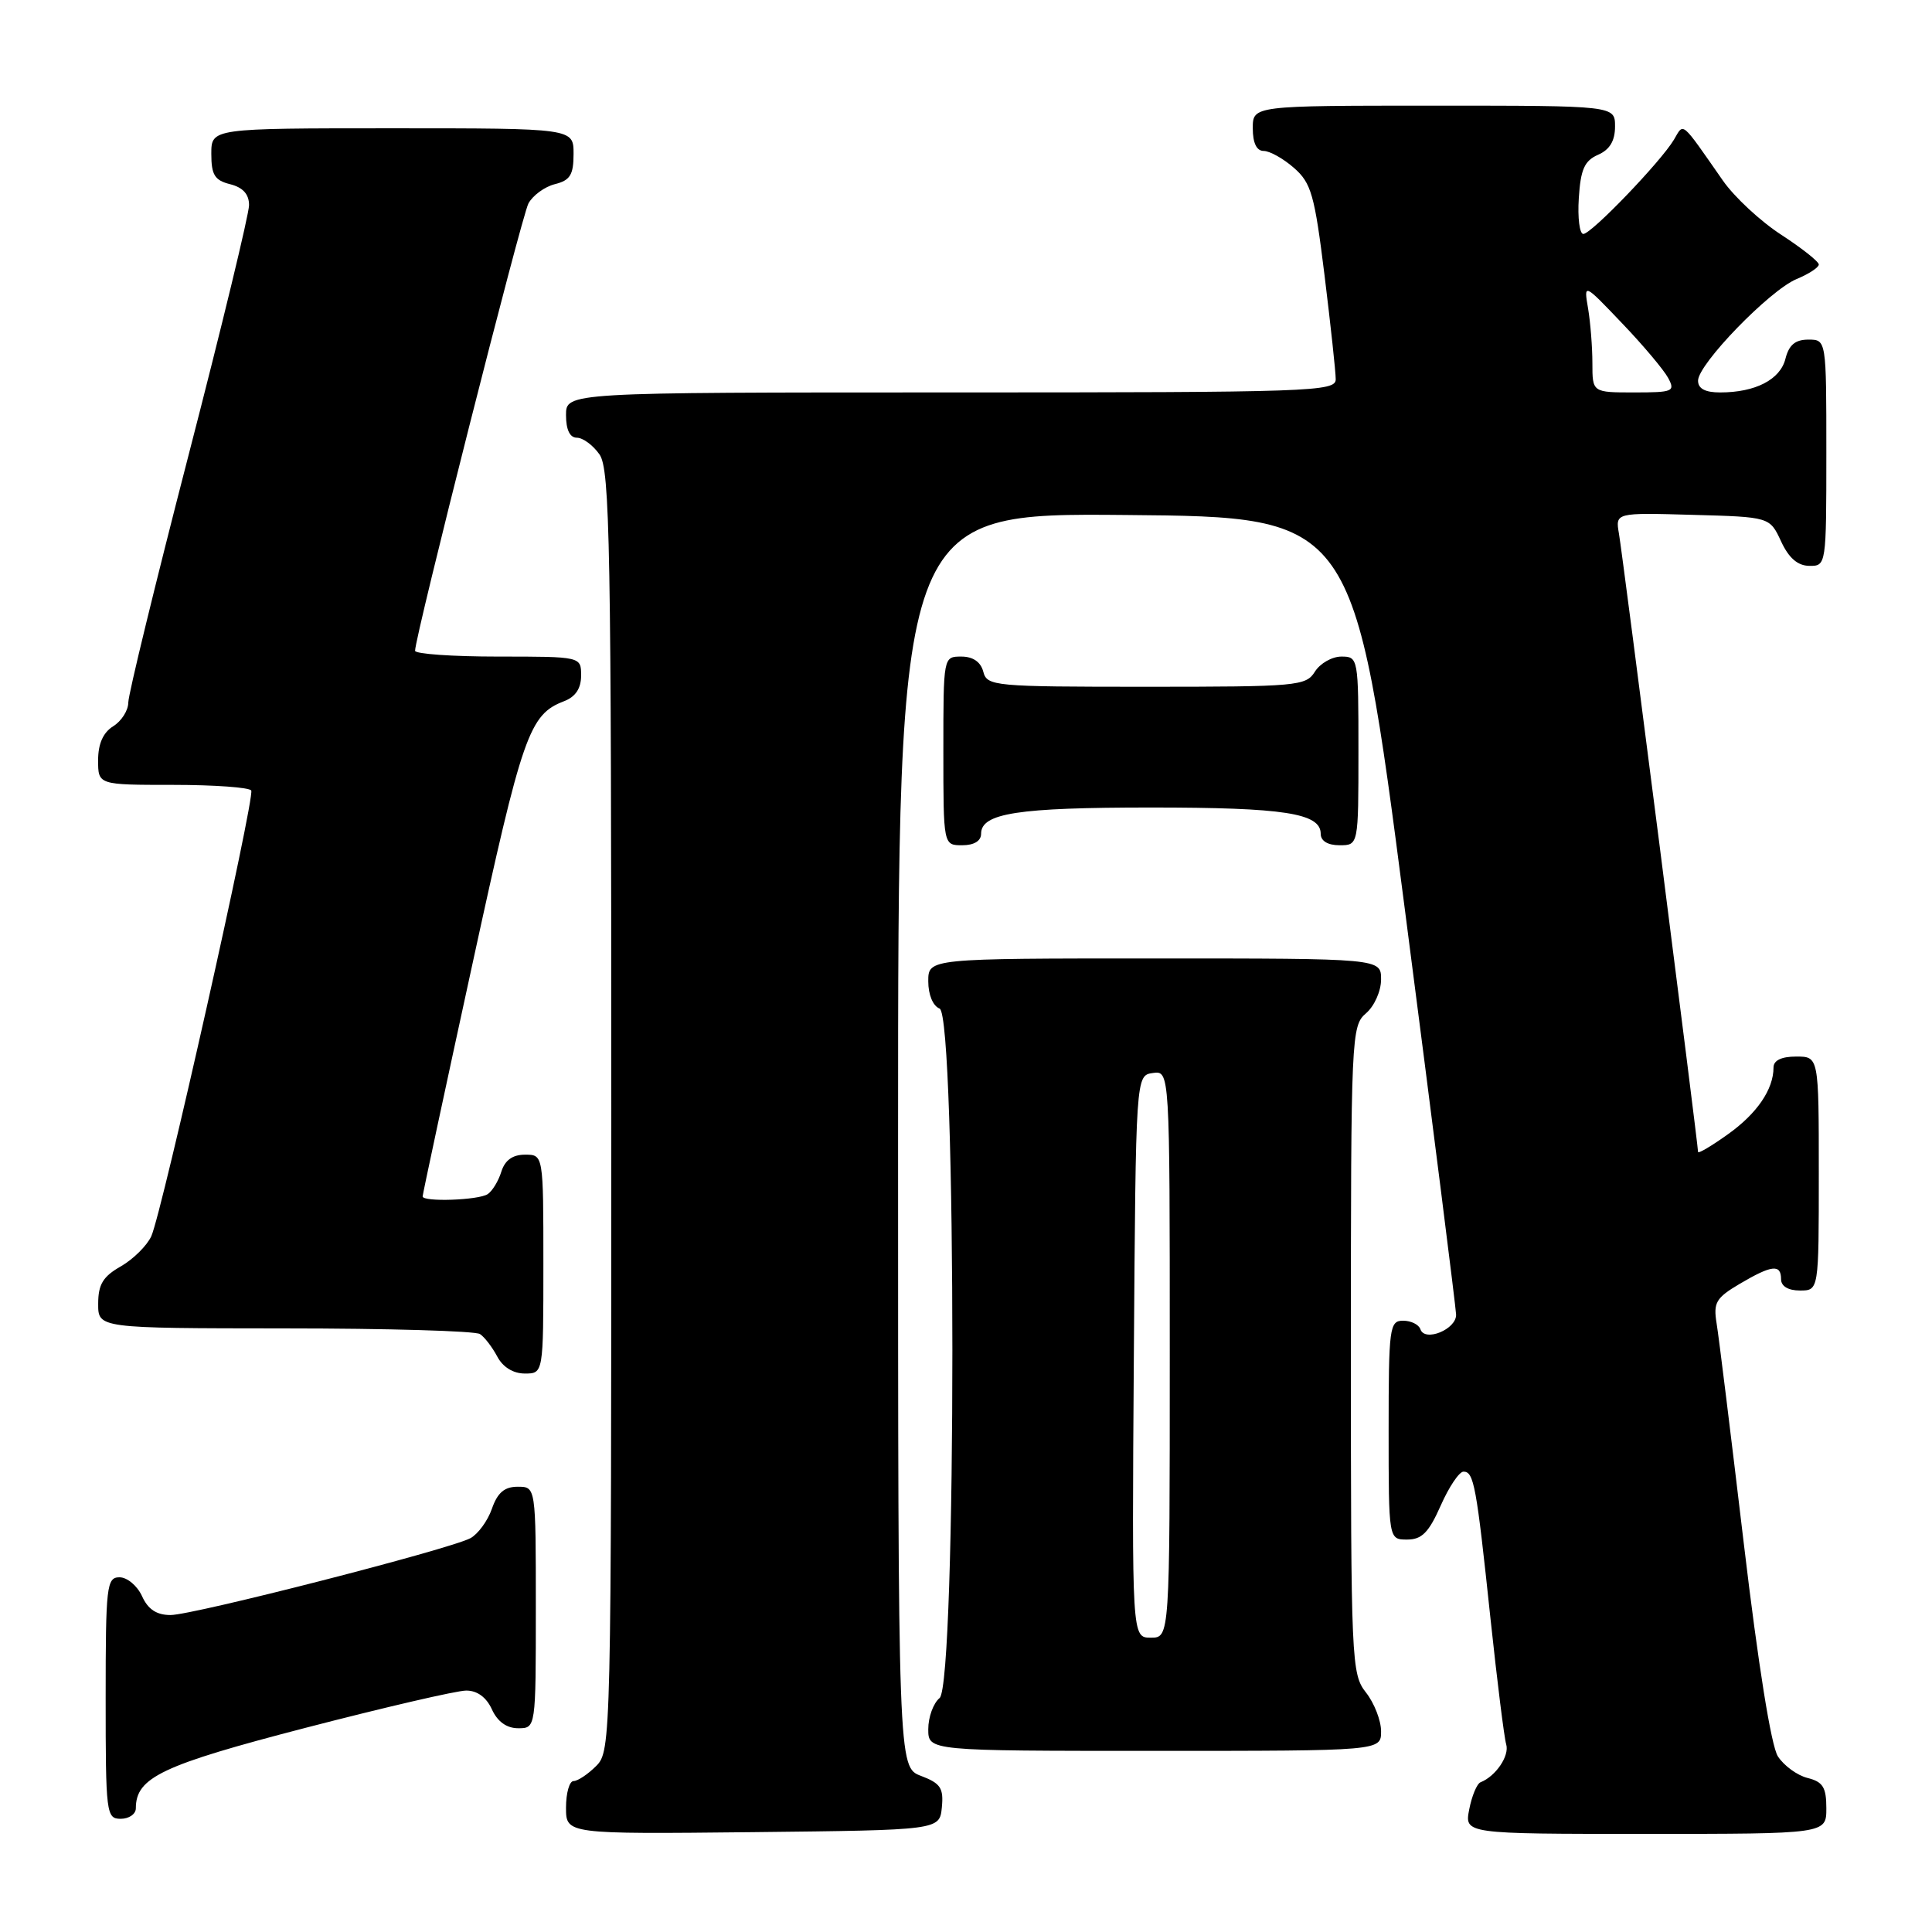 <?xml version="1.0" encoding="UTF-8" standalone="no"?>
<!DOCTYPE svg PUBLIC "-//W3C//DTD SVG 1.1//EN" "http://www.w3.org/Graphics/SVG/1.1/DTD/svg11.dtd" >
<svg xmlns="http://www.w3.org/2000/svg" xmlns:xlink="http://www.w3.org/1999/xlink" version="1.1" viewBox="0 0 256 256">
 <g >
 <path fill="currentColor"
d=" M 124.80 239.49 C 125.05 236.93 124.63 236.30 122.05 235.32 C 119.00 234.17 119.00 234.17 119.00 151.07 C 119.00 67.97 119.00 67.97 149.21 68.24 C 179.41 68.50 179.41 68.50 186.15 120.50 C 189.86 149.10 192.91 173.26 192.94 174.18 C 193.01 176.13 188.79 177.87 188.21 176.13 C 188.00 175.51 186.97 175.00 185.92 175.00 C 184.12 175.00 184.00 175.88 184.00 189.50 C 184.00 204.00 184.00 204.00 186.45 204.00 C 188.40 204.00 189.32 203.07 190.90 199.50 C 191.99 197.03 193.35 195.00 193.92 195.00 C 195.30 195.00 195.63 196.82 197.50 214.50 C 198.38 222.75 199.31 230.24 199.58 231.14 C 200.03 232.66 198.20 235.36 196.18 236.16 C 195.70 236.35 195.03 237.96 194.68 239.75 C 194.05 243.00 194.05 243.00 218.02 243.00 C 242.00 243.00 242.00 243.00 242.00 239.61 C 242.00 236.83 241.55 236.10 239.51 235.59 C 238.14 235.25 236.38 233.96 235.58 232.73 C 234.69 231.35 232.97 220.60 231.06 204.50 C 229.36 190.20 227.75 177.09 227.46 175.36 C 227.01 172.59 227.37 171.98 230.53 170.11 C 234.77 167.61 236.00 167.47 236.00 169.50 C 236.00 170.43 236.94 171.00 238.50 171.00 C 241.00 171.00 241.00 171.00 241.00 155.50 C 241.00 140.00 241.00 140.00 238.00 140.00 C 236.04 140.00 235.00 140.51 235.00 141.45 C 235.00 144.35 232.81 147.56 228.94 150.31 C 226.77 151.86 225.00 152.91 225.00 152.63 C 225.00 151.64 215.00 73.41 214.52 70.72 C 214.04 67.93 214.04 67.93 224.27 68.22 C 234.50 68.50 234.50 68.50 236.00 71.73 C 237.03 73.95 238.20 74.96 239.75 74.98 C 241.98 75.00 242.00 74.90 242.00 60.00 C 242.00 45.00 242.00 45.00 239.61 45.00 C 237.88 45.00 237.04 45.71 236.58 47.54 C 235.89 50.30 232.60 52.00 227.93 52.00 C 225.94 52.00 225.00 51.50 225.00 50.44 C 225.00 48.25 234.50 38.45 238.05 36.98 C 239.67 36.31 241.00 35.44 241.00 35.05 C 241.00 34.66 238.76 32.89 236.03 31.11 C 233.29 29.34 229.80 26.10 228.28 23.91 C 222.65 15.84 223.14 16.25 221.81 18.50 C 220.09 21.40 210.87 31.00 209.80 31.00 C 209.30 31.00 209.03 28.86 209.20 26.25 C 209.44 22.44 209.95 21.30 211.75 20.51 C 213.30 19.83 214.00 18.67 214.00 16.76 C 214.00 14.00 214.00 14.00 190.00 14.00 C 166.00 14.00 166.00 14.00 166.00 17.00 C 166.00 18.95 166.51 20.00 167.44 20.00 C 168.24 20.00 170.05 21.01 171.46 22.25 C 173.75 24.25 174.19 25.82 175.51 36.50 C 176.32 43.10 176.99 49.29 176.99 50.25 C 177.00 51.89 173.91 52.00 126.00 52.00 C 75.00 52.00 75.00 52.00 75.00 55.00 C 75.00 56.95 75.51 58.00 76.44 58.00 C 77.24 58.00 78.59 59.00 79.44 60.22 C 80.82 62.19 81.00 72.11 81.00 147.22 C 81.00 230.67 80.97 232.03 79.00 234.00 C 77.90 235.10 76.55 236.00 76.00 236.00 C 75.45 236.00 75.00 237.58 75.00 239.52 C 75.00 243.03 75.00 243.03 99.75 242.77 C 124.50 242.50 124.50 242.50 124.80 239.49 Z  M 18.00 239.61 C 18.00 235.52 21.44 233.89 40.51 228.94 C 50.96 226.23 60.52 224.01 61.77 224.01 C 63.23 224.00 64.45 224.90 65.18 226.50 C 65.92 228.13 67.14 229.00 68.66 229.00 C 71.00 229.00 71.00 229.00 71.00 213.00 C 71.00 197.00 71.00 197.00 68.60 197.00 C 66.84 197.00 65.92 197.79 65.18 199.92 C 64.62 201.53 63.33 203.28 62.33 203.82 C 59.53 205.30 25.60 214.00 22.60 214.00 C 20.75 214.00 19.61 213.25 18.82 211.50 C 18.19 210.12 16.85 209.00 15.84 209.00 C 14.13 209.00 14.00 210.13 14.00 225.00 C 14.00 240.33 14.08 241.00 16.00 241.00 C 17.10 241.00 18.00 240.37 18.00 239.61 Z  M 183.00 229.41 C 183.00 227.98 182.10 225.67 181.00 224.27 C 179.07 221.82 179.00 220.22 179.00 178.86 C 179.00 137.22 179.06 135.93 181.00 134.27 C 182.11 133.32 183.00 131.32 183.00 129.78 C 183.00 127.00 183.00 127.00 153.00 127.00 C 123.00 127.00 123.00 127.00 123.00 130.03 C 123.00 131.80 123.62 133.30 124.50 133.64 C 126.76 134.51 126.76 223.12 124.50 225.00 C 123.67 225.68 123.00 227.54 123.00 229.12 C 123.00 232.00 123.00 232.00 153.00 232.00 C 183.00 232.00 183.00 232.00 183.00 229.41 Z  M 72.00 167.50 C 72.00 153.00 72.00 153.00 69.57 153.00 C 67.92 153.00 66.91 153.73 66.43 155.25 C 66.05 156.49 65.23 157.83 64.62 158.23 C 63.40 159.04 56.00 159.29 56.00 158.53 C 56.00 158.27 58.96 144.44 62.59 127.78 C 69.24 97.21 70.12 94.68 74.75 92.91 C 76.26 92.33 77.00 91.22 77.00 89.52 C 77.00 87.00 77.00 87.00 66.00 87.00 C 59.95 87.00 55.00 86.65 55.00 86.23 C 55.00 84.31 69.10 28.69 70.02 26.96 C 70.59 25.90 72.17 24.74 73.53 24.40 C 75.55 23.90 76.00 23.16 76.00 20.39 C 76.00 17.00 76.00 17.00 52.00 17.00 C 28.00 17.00 28.00 17.00 28.00 20.39 C 28.00 23.18 28.45 23.90 30.50 24.41 C 32.19 24.84 33.00 25.73 33.00 27.18 C 33.00 28.36 29.40 43.24 25.00 60.25 C 20.60 77.26 17.00 92.03 17.00 93.08 C 17.00 94.13 16.10 95.55 15.00 96.23 C 13.66 97.07 13.00 98.56 13.00 100.74 C 13.00 104.00 13.00 104.00 22.94 104.00 C 28.41 104.00 33.07 104.34 33.29 104.75 C 33.80 105.69 21.47 160.67 20.05 163.80 C 19.47 165.06 17.65 166.86 16.01 167.80 C 13.65 169.14 13.01 170.19 13.01 172.75 C 13.00 176.00 13.00 176.00 37.75 176.02 C 51.36 176.02 63.00 176.36 63.60 176.77 C 64.21 177.17 65.23 178.51 65.89 179.75 C 66.63 181.15 68.00 182.00 69.54 182.00 C 72.00 182.00 72.00 182.00 72.00 167.50 Z  M 130.00 110.48 C 130.00 107.75 134.84 107.00 152.50 107.00 C 170.16 107.00 175.00 107.75 175.00 110.48 C 175.00 111.43 175.93 112.00 177.50 112.00 C 180.00 112.00 180.00 112.00 180.00 99.50 C 180.00 87.19 179.97 87.00 177.74 87.00 C 176.50 87.00 174.92 87.90 174.23 89.00 C 173.05 90.90 171.90 91.00 151.90 91.00 C 131.65 91.00 130.79 90.92 130.29 89.00 C 129.95 87.71 128.93 87.00 127.38 87.00 C 125.00 87.00 125.00 87.00 125.00 99.50 C 125.00 112.00 125.00 112.00 127.50 112.00 C 129.07 112.00 130.00 111.43 130.00 110.48 Z  M 211.00 48.12 C 211.00 45.99 210.74 42.73 210.43 40.88 C 209.85 37.50 209.85 37.50 214.93 42.83 C 217.73 45.75 220.47 49.02 221.04 50.08 C 222.00 51.87 221.69 52.00 216.54 52.00 C 211.00 52.00 211.00 52.00 211.00 48.12 Z  M 150.24 179.75 C 150.50 142.50 150.50 142.50 152.75 142.18 C 155.00 141.86 155.00 141.86 155.00 179.43 C 155.00 217.00 155.00 217.00 152.49 217.00 C 149.98 217.00 149.98 217.00 150.24 179.75 Z "/>
</g>
</svg>